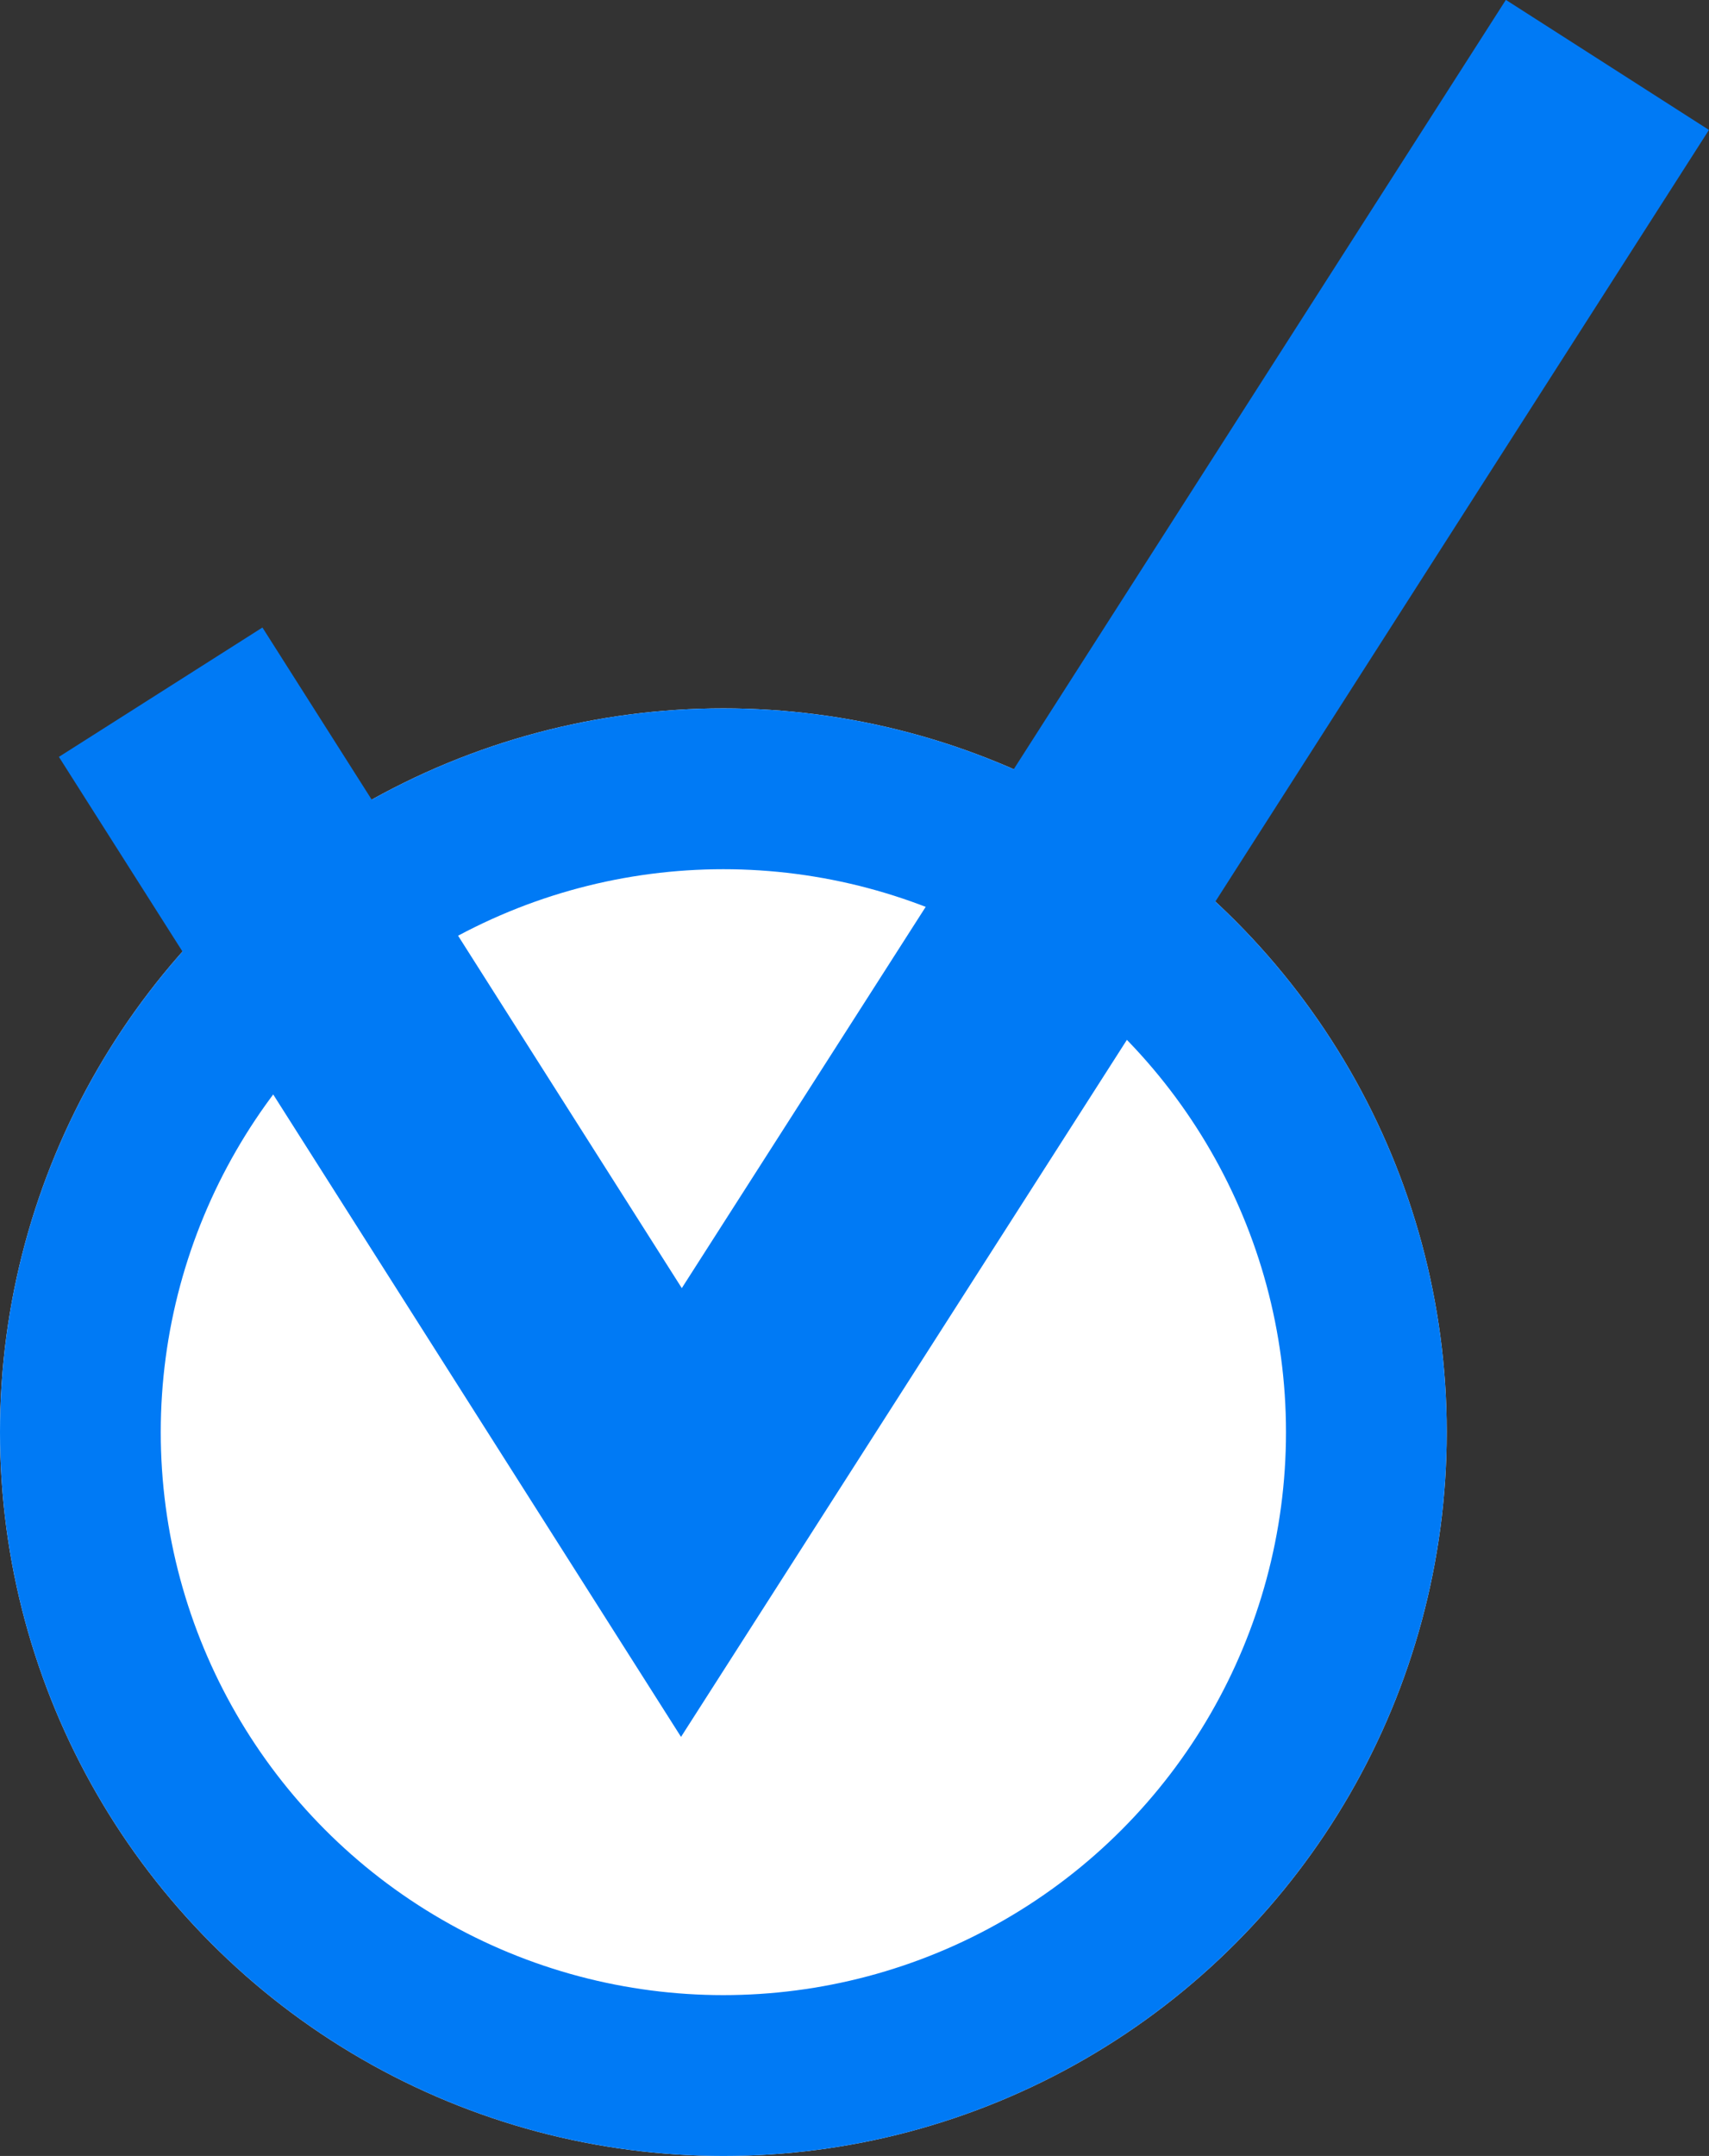 <svg xmlns="http://www.w3.org/2000/svg" width="21.263" height="26.808" viewBox="0 0 21.263 26.808">
  <rect x="0" y="0" width="21.263" height="26.808" fill="#333333" stroke="none"/>
  <g id="그룹_3929" data-name="그룹 3929" transform="translate(-320 -1474.942)">
    <g id="타원_16" data-name="타원 16" transform="translate(320 1483.75)" fill="#fff" stroke="#007af5" stroke-width="2">
      <circle cx="9" cy="9" r="9" stroke="none"/>
      <circle cx="9" cy="9" r="8" fill="none"/>
    </g>
    <path id="패스_1181" data-name="패스 1181" d="M5023.477,1882.3l6.479,10.2,11.521-18" transform="translate(-4701.478 -398.751)" fill="none" stroke="#007af5" stroke-width="3"/>
  </g>
</svg>
